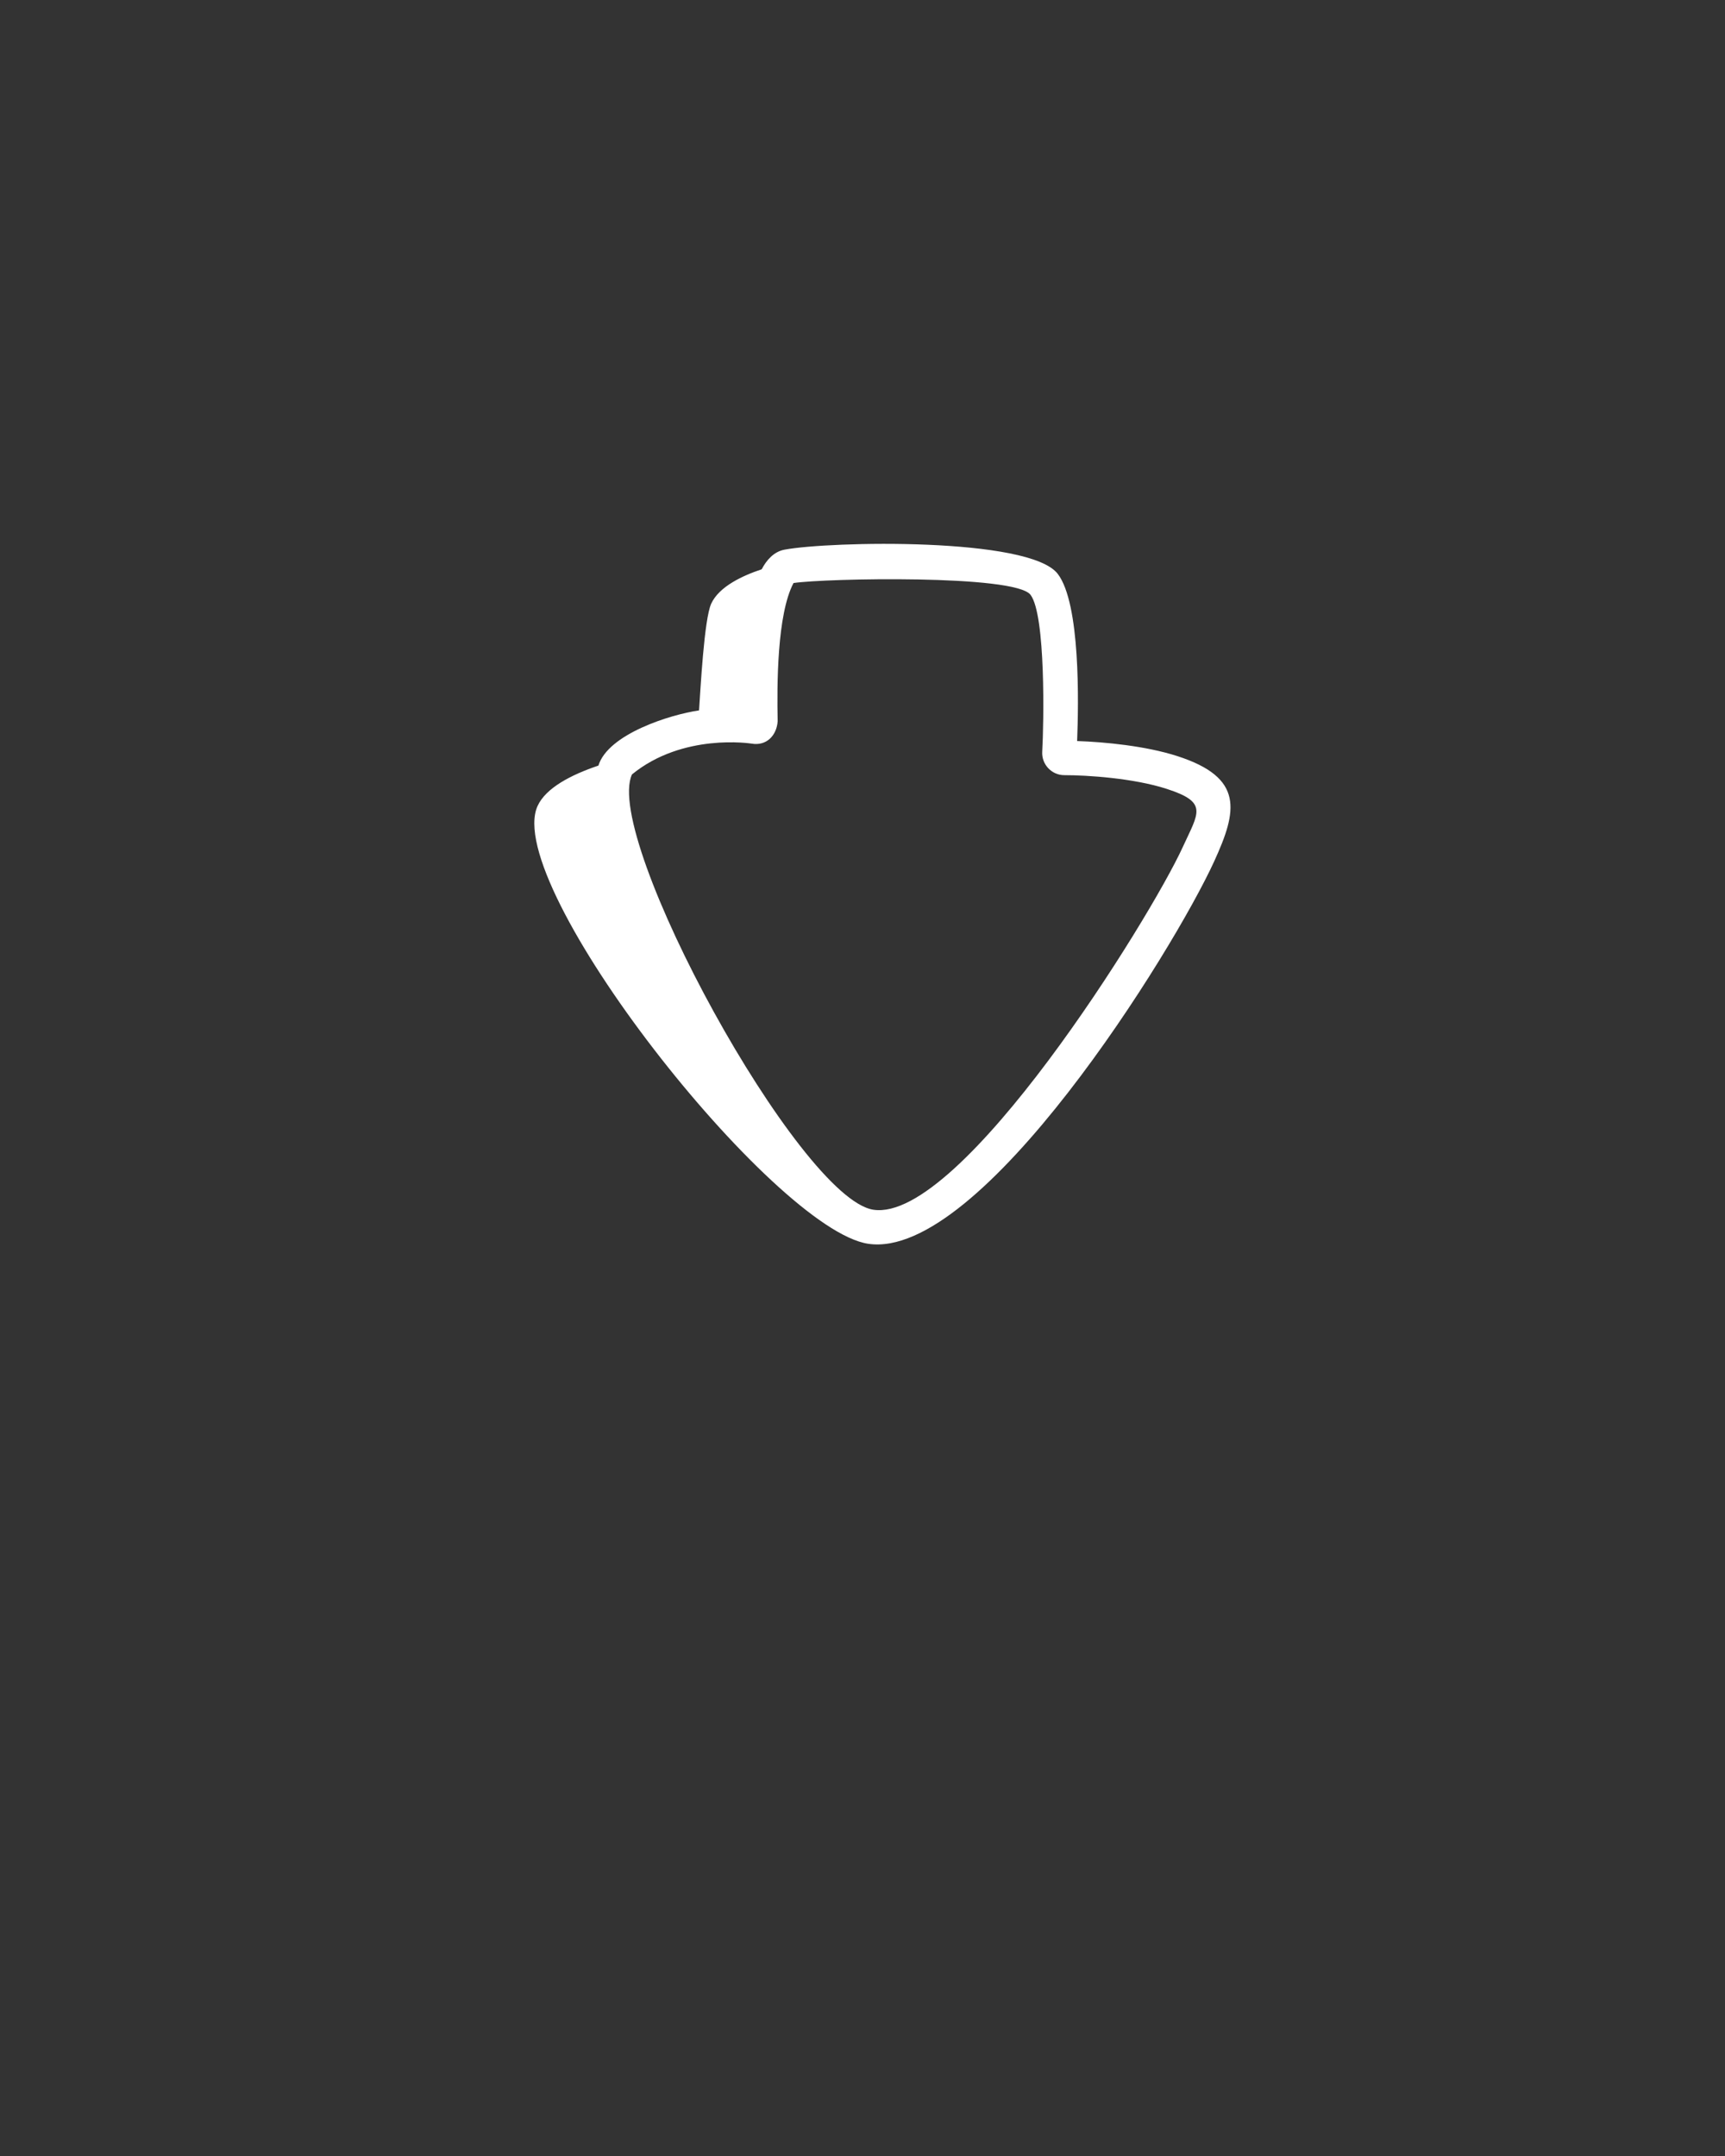 <svg xmlns="http://www.w3.org/2000/svg" xmlns:xlink="http://www.w3.org/1999/xlink" xml:space="preserve" version="1.1" style="shape-rendering:geometricPrecision;text-rendering:geometricPrecision;image-rendering:optimizeQuality;" viewBox="0 0 846.66 1058.325" x="0px" y="0px" fill-rule="evenodd" clip-rule="evenodd">
  <rect x="0" y="0" width="846.66" height="1058.325" fill="#333333" stroke="none"/>
  <defs>
    <style fill="white" type="text/css"></style>
  </defs>
  <g>
    <path fill="white" class="fil0" d="M385.04 269.82c22.07,-4.15 120.32,-6.28 134.15,11.92 11.14,14.62 10.21,63.35 9.48,82.02 13.39,0.45 33.73,2.38 49.24,7.41 32.81,10.62 29.35,26.89 18.06,51.59 -20.09,43.96 -114.53,196.08 -169.85,187.78 -46.53,-7.02 -179.98,-176.16 -162.26,-214.92 4.02,-8.81 16.31,-15.24 29.85,-19.81 4.77,-15.47 35.14,-25.02 49.39,-27.09 0.71,-10.04 2.48,-44.76 5.97,-52.38 3.86,-8.45 15.54,-13.83 24.78,-16.88 2.34,-4.5 5.96,-8.67 11.19,-9.64zm4.43 16.38c-8.12,15.39 -8.15,50.11 -7.78,67.86 -0.51,7.05 -5.53,12.2 -12.74,10.97 -0.42,-0.05 -33.73,-5.34 -58.77,15.12 -14.41,31.52 82.08,208.18 118.5,213.68 42.88,6.45 135.67,-142.64 151.88,-178.11 7.7,-16.85 12.62,-21.83 -7.89,-28.47 -16.28,-5.27 -38.86,-6.74 -50.26,-6.74 -6.29,0.02 -11.25,-5.35 -10.87,-11.55 0.79,-13.68 1.79,-67.07 -5.75,-76.99 -7.64,-10.04 -100.99,-8.1 -116.32,-5.77z" />
  </g>
</svg>